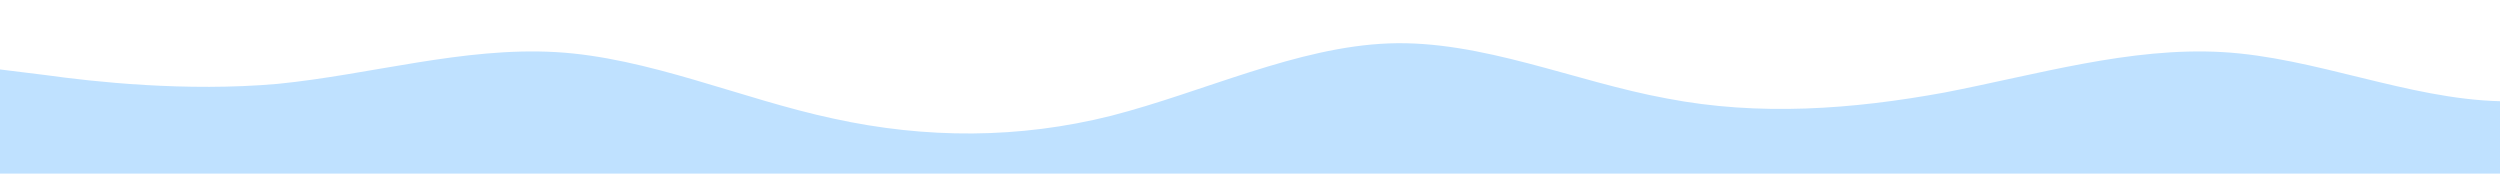 <?xml version="1.0" standalone="no"?>
<svg xmlns:xlink="http://www.w3.org/1999/xlink" id="wave" style="transform:rotate(180deg); transition: 0.3s" viewBox="0 0 1440 100" version="1.1" xmlns="http://www.w3.org/2000/svg"><defs><linearGradient id="sw-gradient-0" x1="0" x2="0" y1="1" y2="0"><stop stop-color="rgba(191, 225, 255, 1)" offset="0%"/><stop stop-color="rgba(191, 225, 255, 1)" offset="100%"/></linearGradient></defs><path style="transform:translate(0, 0px); opacity:1" fill="url(#sw-gradient-0)" d="M0,40L26.7,43.3C53.3,47,107,53,160,48.3C213.3,43,267,27,320,30C373.3,33,427,57,480,68.3C533.3,80,587,80,640,66.7C693.3,53,747,27,800,25C853.3,23,907,47,960,56.7C1013.3,67,1067,63,1120,53.3C1173.3,43,1227,27,1280,30C1333.3,33,1387,57,1440,58.3C1493.3,60,1547,40,1600,40C1653.3,40,1707,60,1760,65C1813.3,70,1867,60,1920,53.3C1973.3,47,2027,43,2080,36.7C2133.3,30,2187,20,2240,25C2293.3,30,2347,50,2400,61.7C2453.3,73,2507,77,2560,73.3C2613.3,70,2667,60,2720,58.3C2773.3,57,2827,63,2880,56.7C2933.3,50,2987,30,3040,33.3C3093.3,37,3147,63,3200,66.7C3253.3,70,3307,50,3360,36.7C3413.3,23,3467,17,3520,21.7C3573.3,27,3627,43,3680,48.3C3733.3,53,3787,47,3813,43.3L3840,40L3840,100L3813.3,100C3786.7,100,3733,100,3680,100C3626.7,100,3573,100,3520,100C3466.7,100,3413,100,3360,100C3306.7,100,3253,100,3200,100C3146.7,100,3093,100,3040,100C2986.7,100,2933,100,2880,100C2826.7,100,2773,100,2720,100C2666.7,100,2613,100,2560,100C2506.7,100,2453,100,2400,100C2346.7,100,2293,100,2240,100C2186.7,100,2133,100,2080,100C2026.7,100,1973,100,1920,100C1866.7,100,1813,100,1760,100C1706.7,100,1653,100,1600,100C1546.7,100,1493,100,1440,100C1386.7,100,1333,100,1280,100C1226.7,100,1173,100,1120,100C1066.7,100,1013,100,960,100C906.7,100,853,100,800,100C746.7,100,693,100,640,100C586.7,100,533,100,480,100C426.7,100,373,100,320,100C266.7,100,213,100,160,100C106.7,100,53,100,27,100L0,100Z"/></svg>